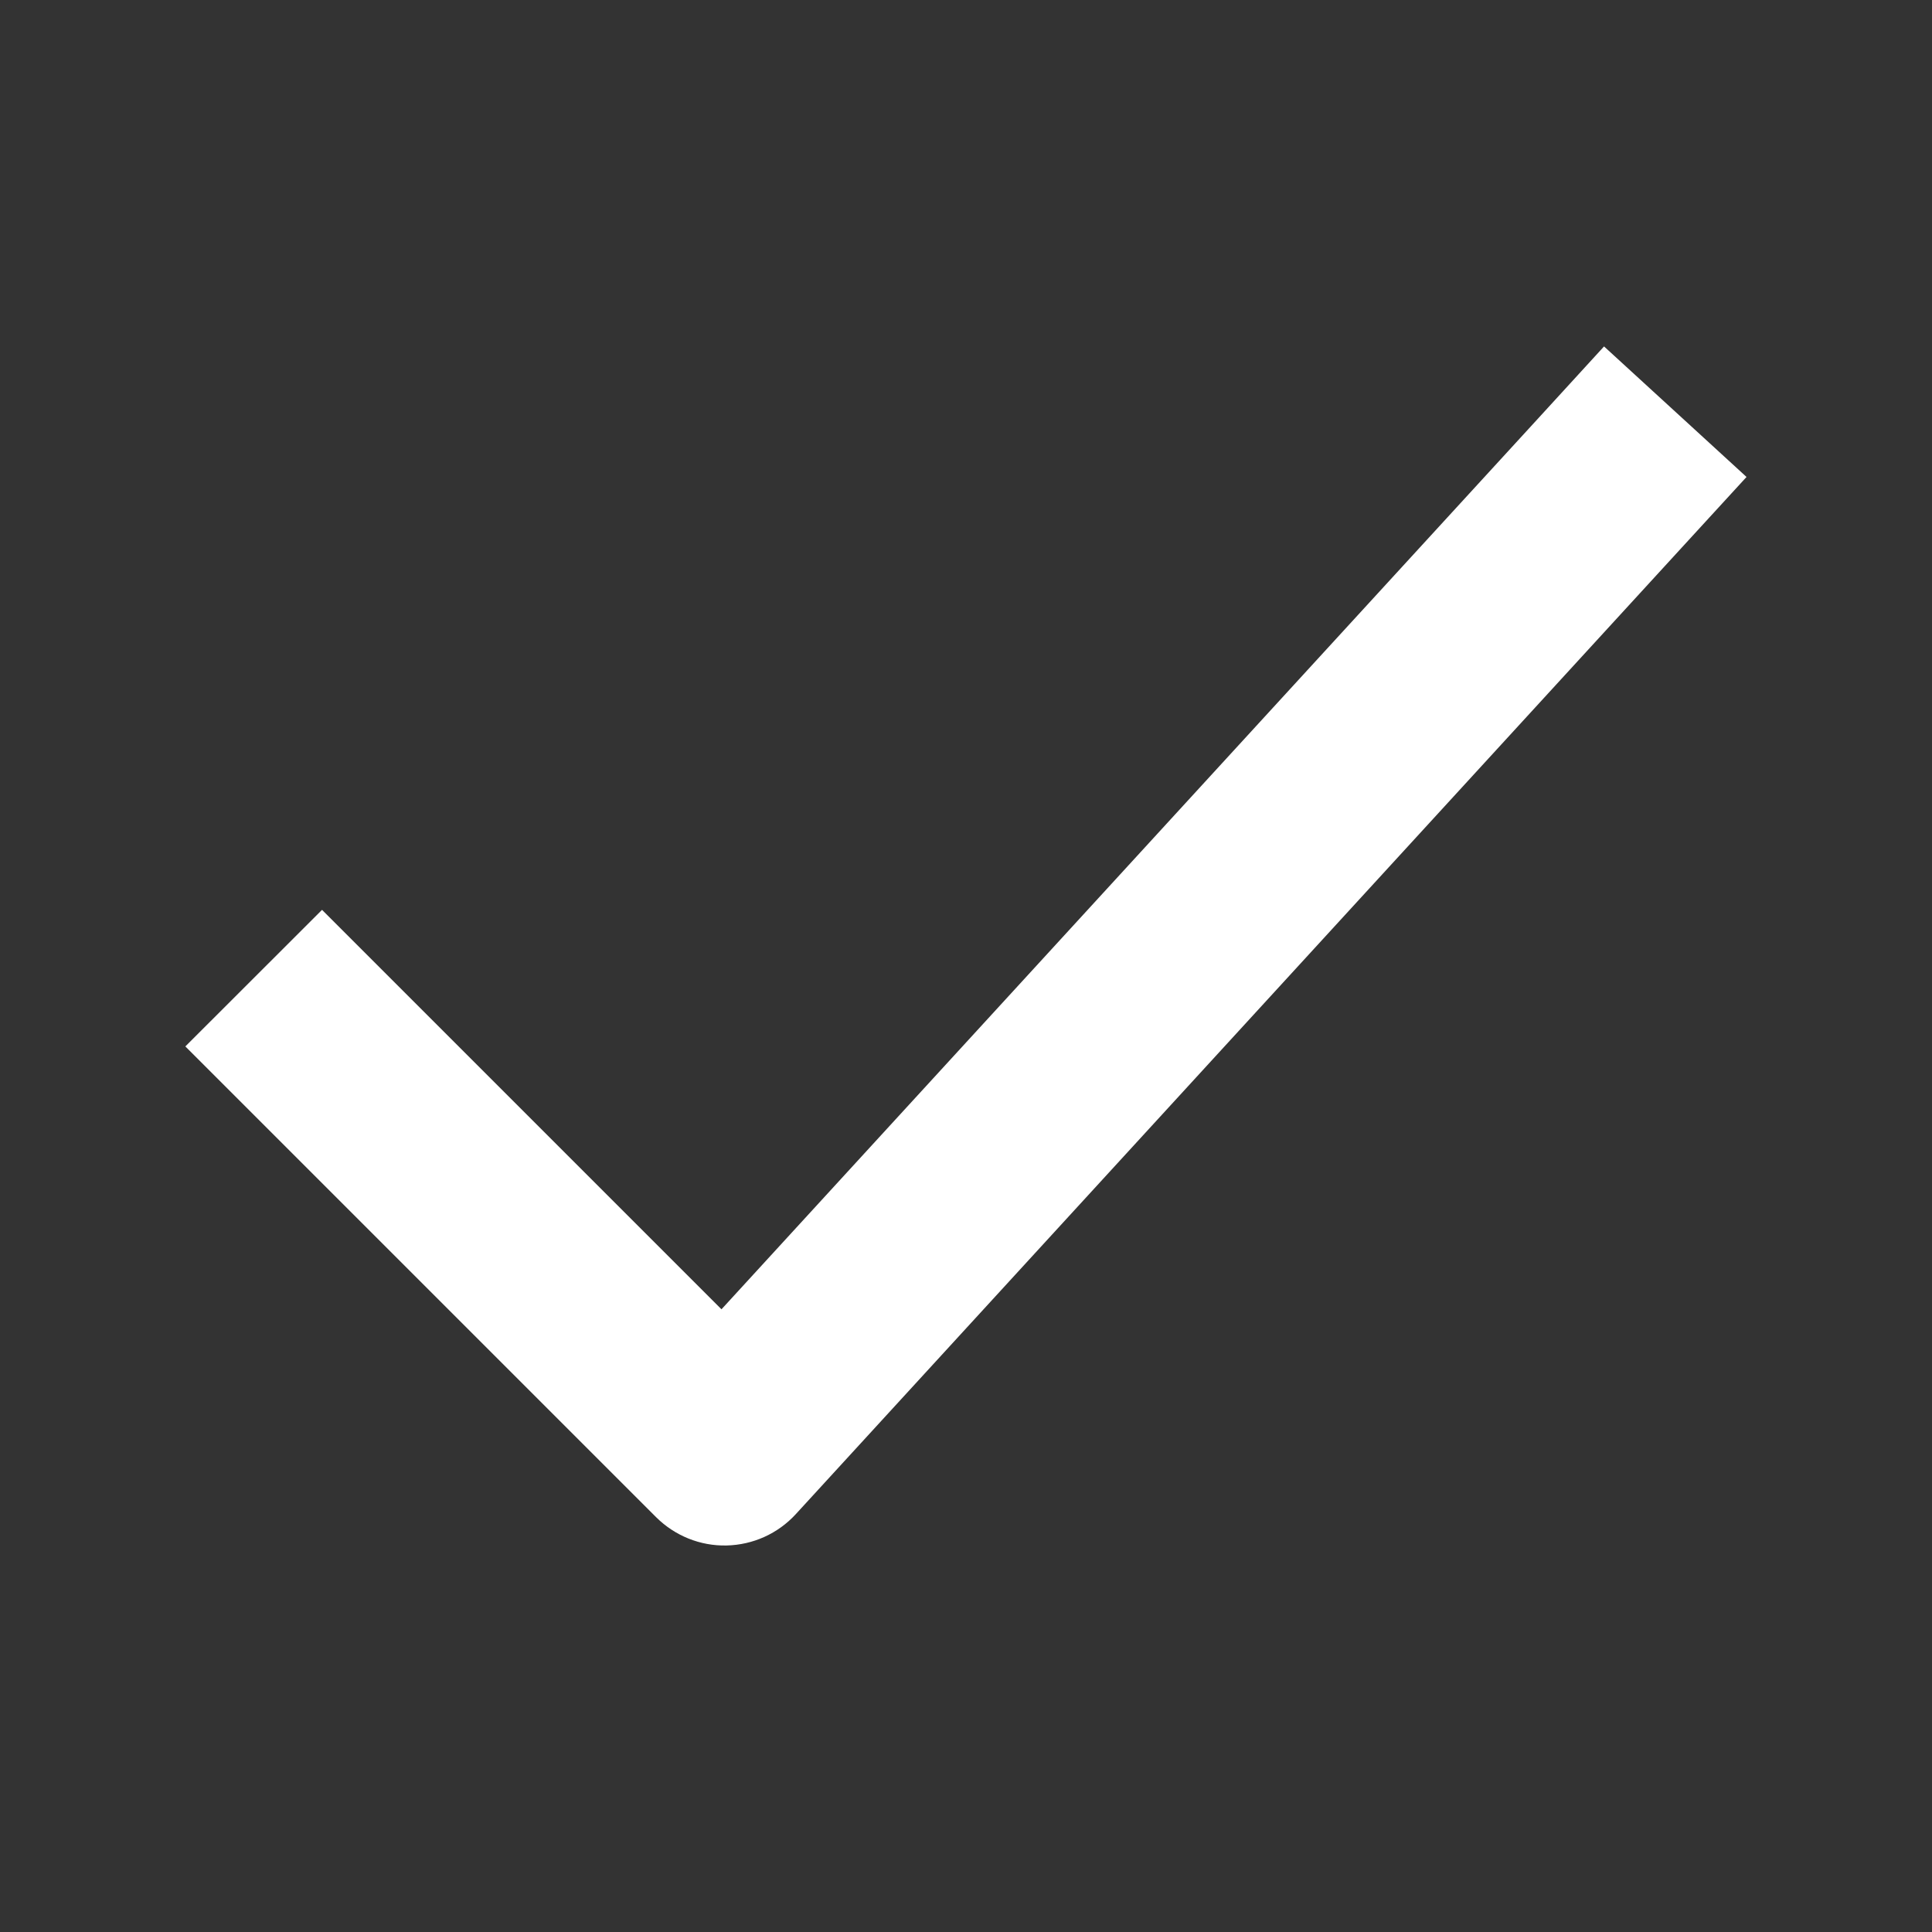 <svg width="16" height="16" viewBox="0 0 16 16" fill="none" xmlns="http://www.w3.org/2000/svg">
<rect x="0" y="0" width="16" height="16" fill="#333333" stroke="none"/>
<g id="Icons / Linear/ Check">
<path id="Icon" fill-rule="evenodd" clip-rule="evenodd" d="M14.464 3.95L13.923 4.54L6.59 12.54C6.442 12.701 6.236 12.794 6.017 12.799C5.799 12.804 5.589 12.719 5.434 12.565L2.101 9.232L1.535 8.666L2.667 7.535L3.232 8.1L5.975 10.843L12.744 3.459L13.284 2.869L14.464 3.95Z" fill="white"/>
</g>
</svg>

